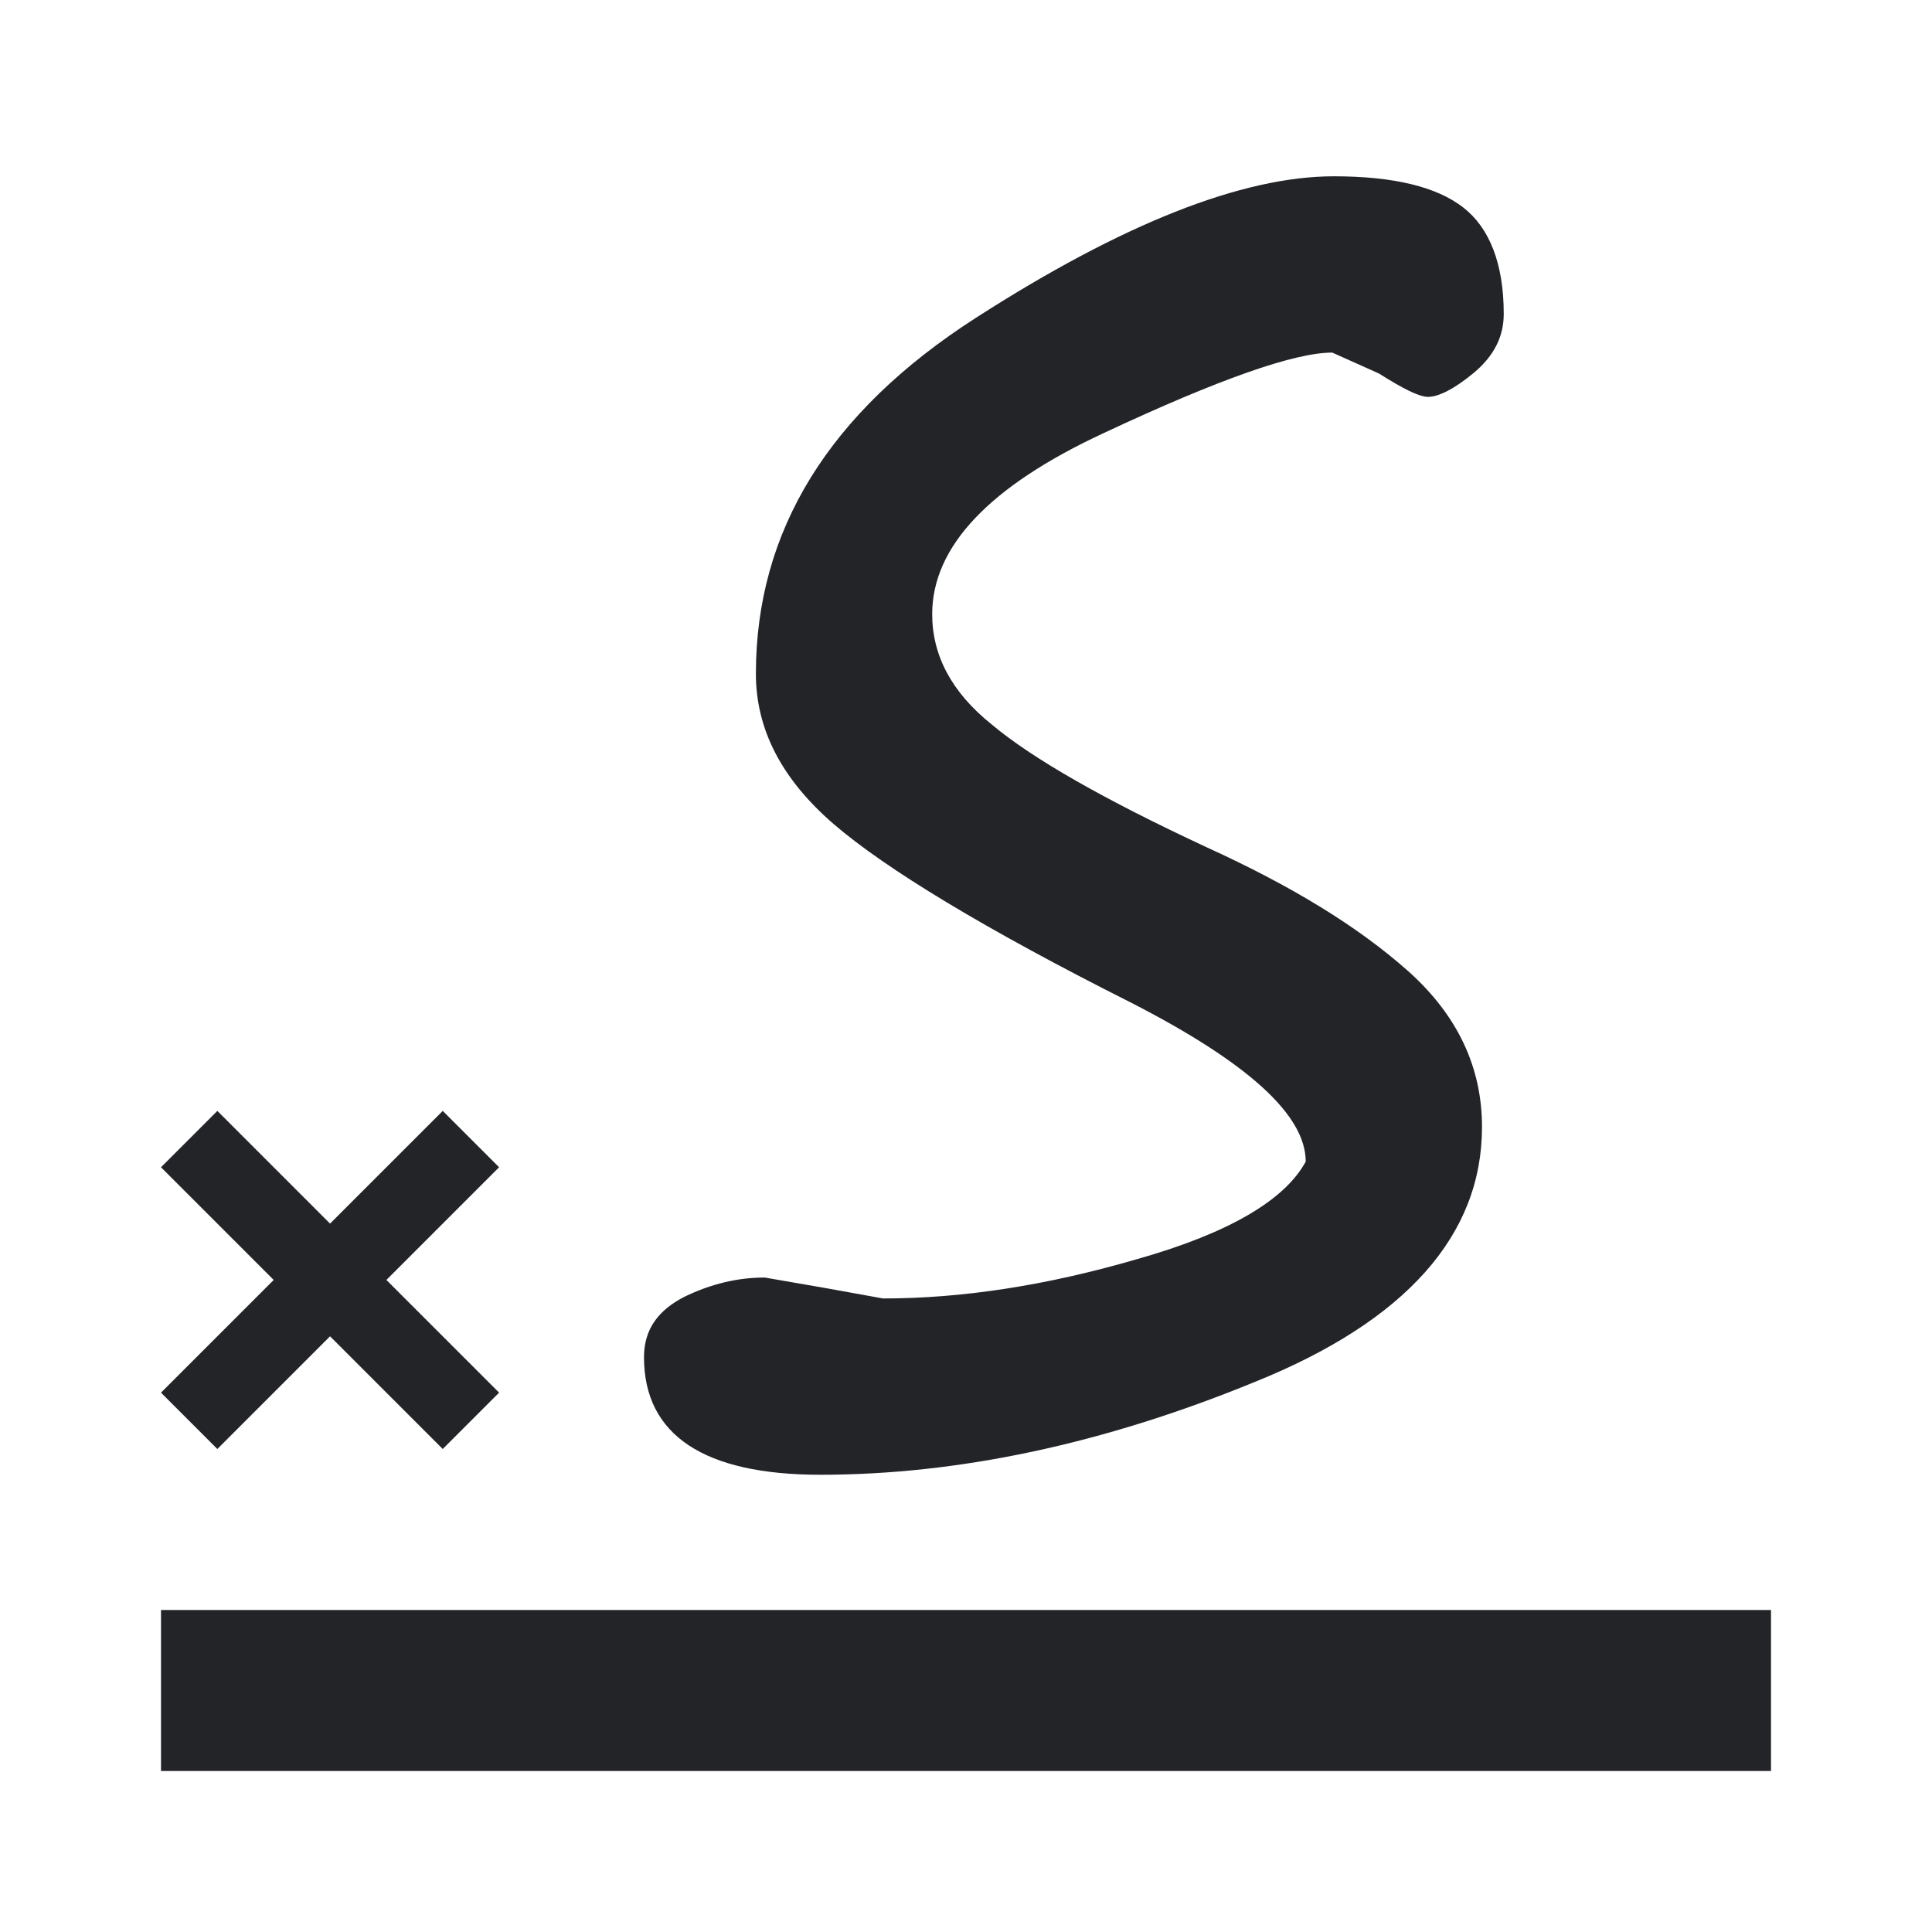 <?xml version="1.0" encoding="UTF-8"?><!DOCTYPE svg PUBLIC "-//W3C//DTD SVG 1.1//EN" "http://www.w3.org/Graphics/SVG/1.1/DTD/svg11.dtd"><svg fill="#222428" xmlns="http://www.w3.org/2000/svg" xmlns:xlink="http://www.w3.org/1999/xlink" version="1.1" id="mdi-signature-freehand" width="24" height="24" viewBox="0 0 24 24"><path d="M22,22H2V20H22V22M6.2,17.3L5.5,18L4.1,16.6L2.7,18L2,17.3L3.4,15.9L2,14.5L2.7,13.8L4.1,15.2L5.5,13.8L6.2,14.5L4.8,15.9L6.2,17.3M16.22,14.43C16.22,13.85 15.5,13.2 14.06,12.46C12.23,11.54 11,10.79 10.36,10.24C9.71,9.68 9.39,9.06 9.39,8.37C9.39,6.59 10.3,5.12 12.12,3.95C13.94,2.78 15.43,2.19 16.57,2.19C17.31,2.19 17.85,2.32 18.18,2.58C18.5,2.83 18.68,3.27 18.68,3.9C18.68,4.18 18.56,4.42 18.31,4.63C18.07,4.83 17.87,4.93 17.74,4.93C17.63,4.93 17.43,4.83 17.13,4.64L16.55,4.38C16.08,4.38 15.14,4.71 13.71,5.38C12.29,6.04 11.58,6.79 11.58,7.63C11.58,8.14 11.82,8.6 12.32,9C12.82,9.42 13.71,9.93 15,10.53C16.03,11 16.86,11.5 17.5,12.07C18.1,12.61 18.41,13.25 18.41,14C18.41,15.34 17.47,16.41 15.58,17.17C13.7,17.94 11.9,18.32 10.19,18.32C8.75,18.32 8,17.83 8,16.86C8,16.5 8.19,16.27 8.5,16.11C8.83,15.95 9.16,15.87 9.5,15.87L10.25,16L10.97,16.13C11.95,16.13 13,15.97 14.13,15.64C15.26,15.32 15.96,14.91 16.22,14.43Z" /></svg>